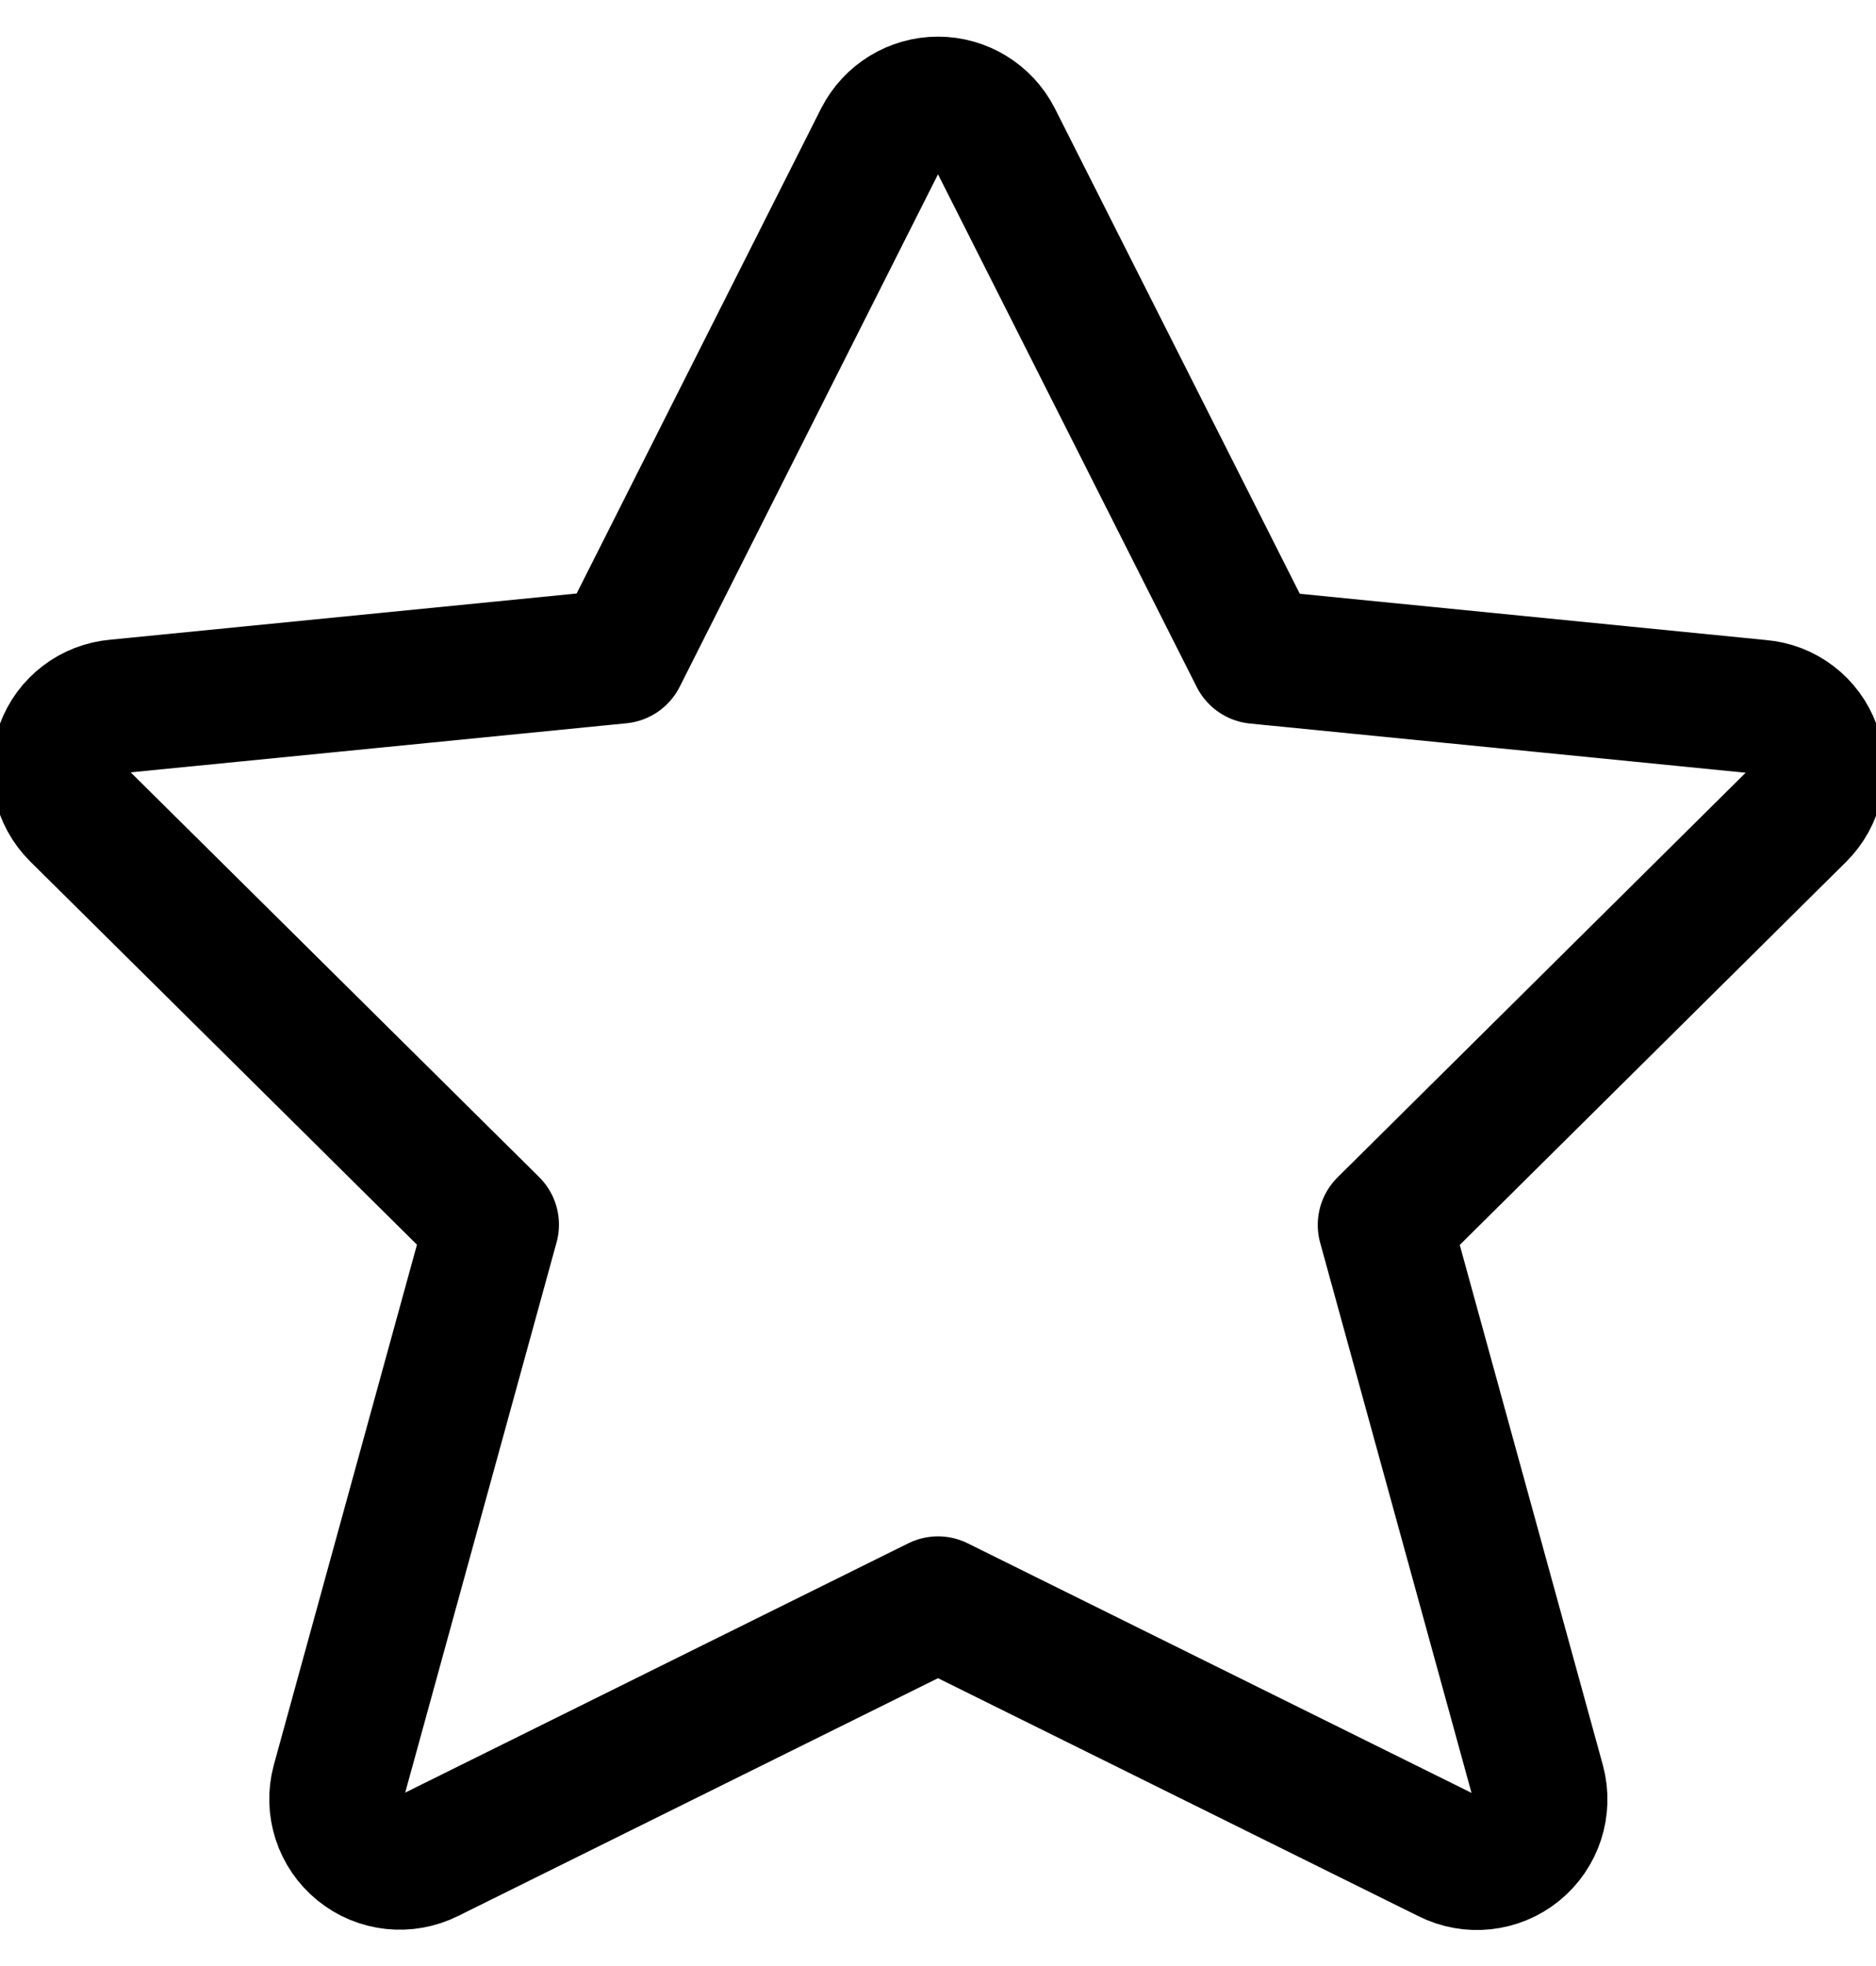 <svg width="21" height="22" viewBox="0 0 21 22" fill="none" xmlns="http://www.w3.org/2000/svg">
<path fill-rule="evenodd" clip-rule="evenodd" d="M11.138 1.55L14.066 7.35L19.701 7.909C19.975 7.931 20.21 8.111 20.304 8.37C20.398 8.628 20.333 8.917 20.138 9.111L15.501 13.707L17.22 19.953C17.292 20.224 17.198 20.511 16.981 20.688C16.764 20.864 16.463 20.897 16.213 20.771L10.5 17.942L4.795 20.768C4.545 20.893 4.244 20.861 4.027 20.684C3.81 20.508 3.716 20.22 3.788 19.95L5.507 13.704L0.866 9.107C0.671 8.914 0.606 8.625 0.7 8.366C0.794 8.108 1.03 7.928 1.304 7.905L6.939 7.347L9.862 1.55C9.985 1.311 10.231 1.16 10.5 1.16C10.769 1.16 11.015 1.311 11.138 1.55Z" stroke="#000000" stroke-width="1.5" stroke-linecap="round" stroke-linejoin="round"/>
</svg>

